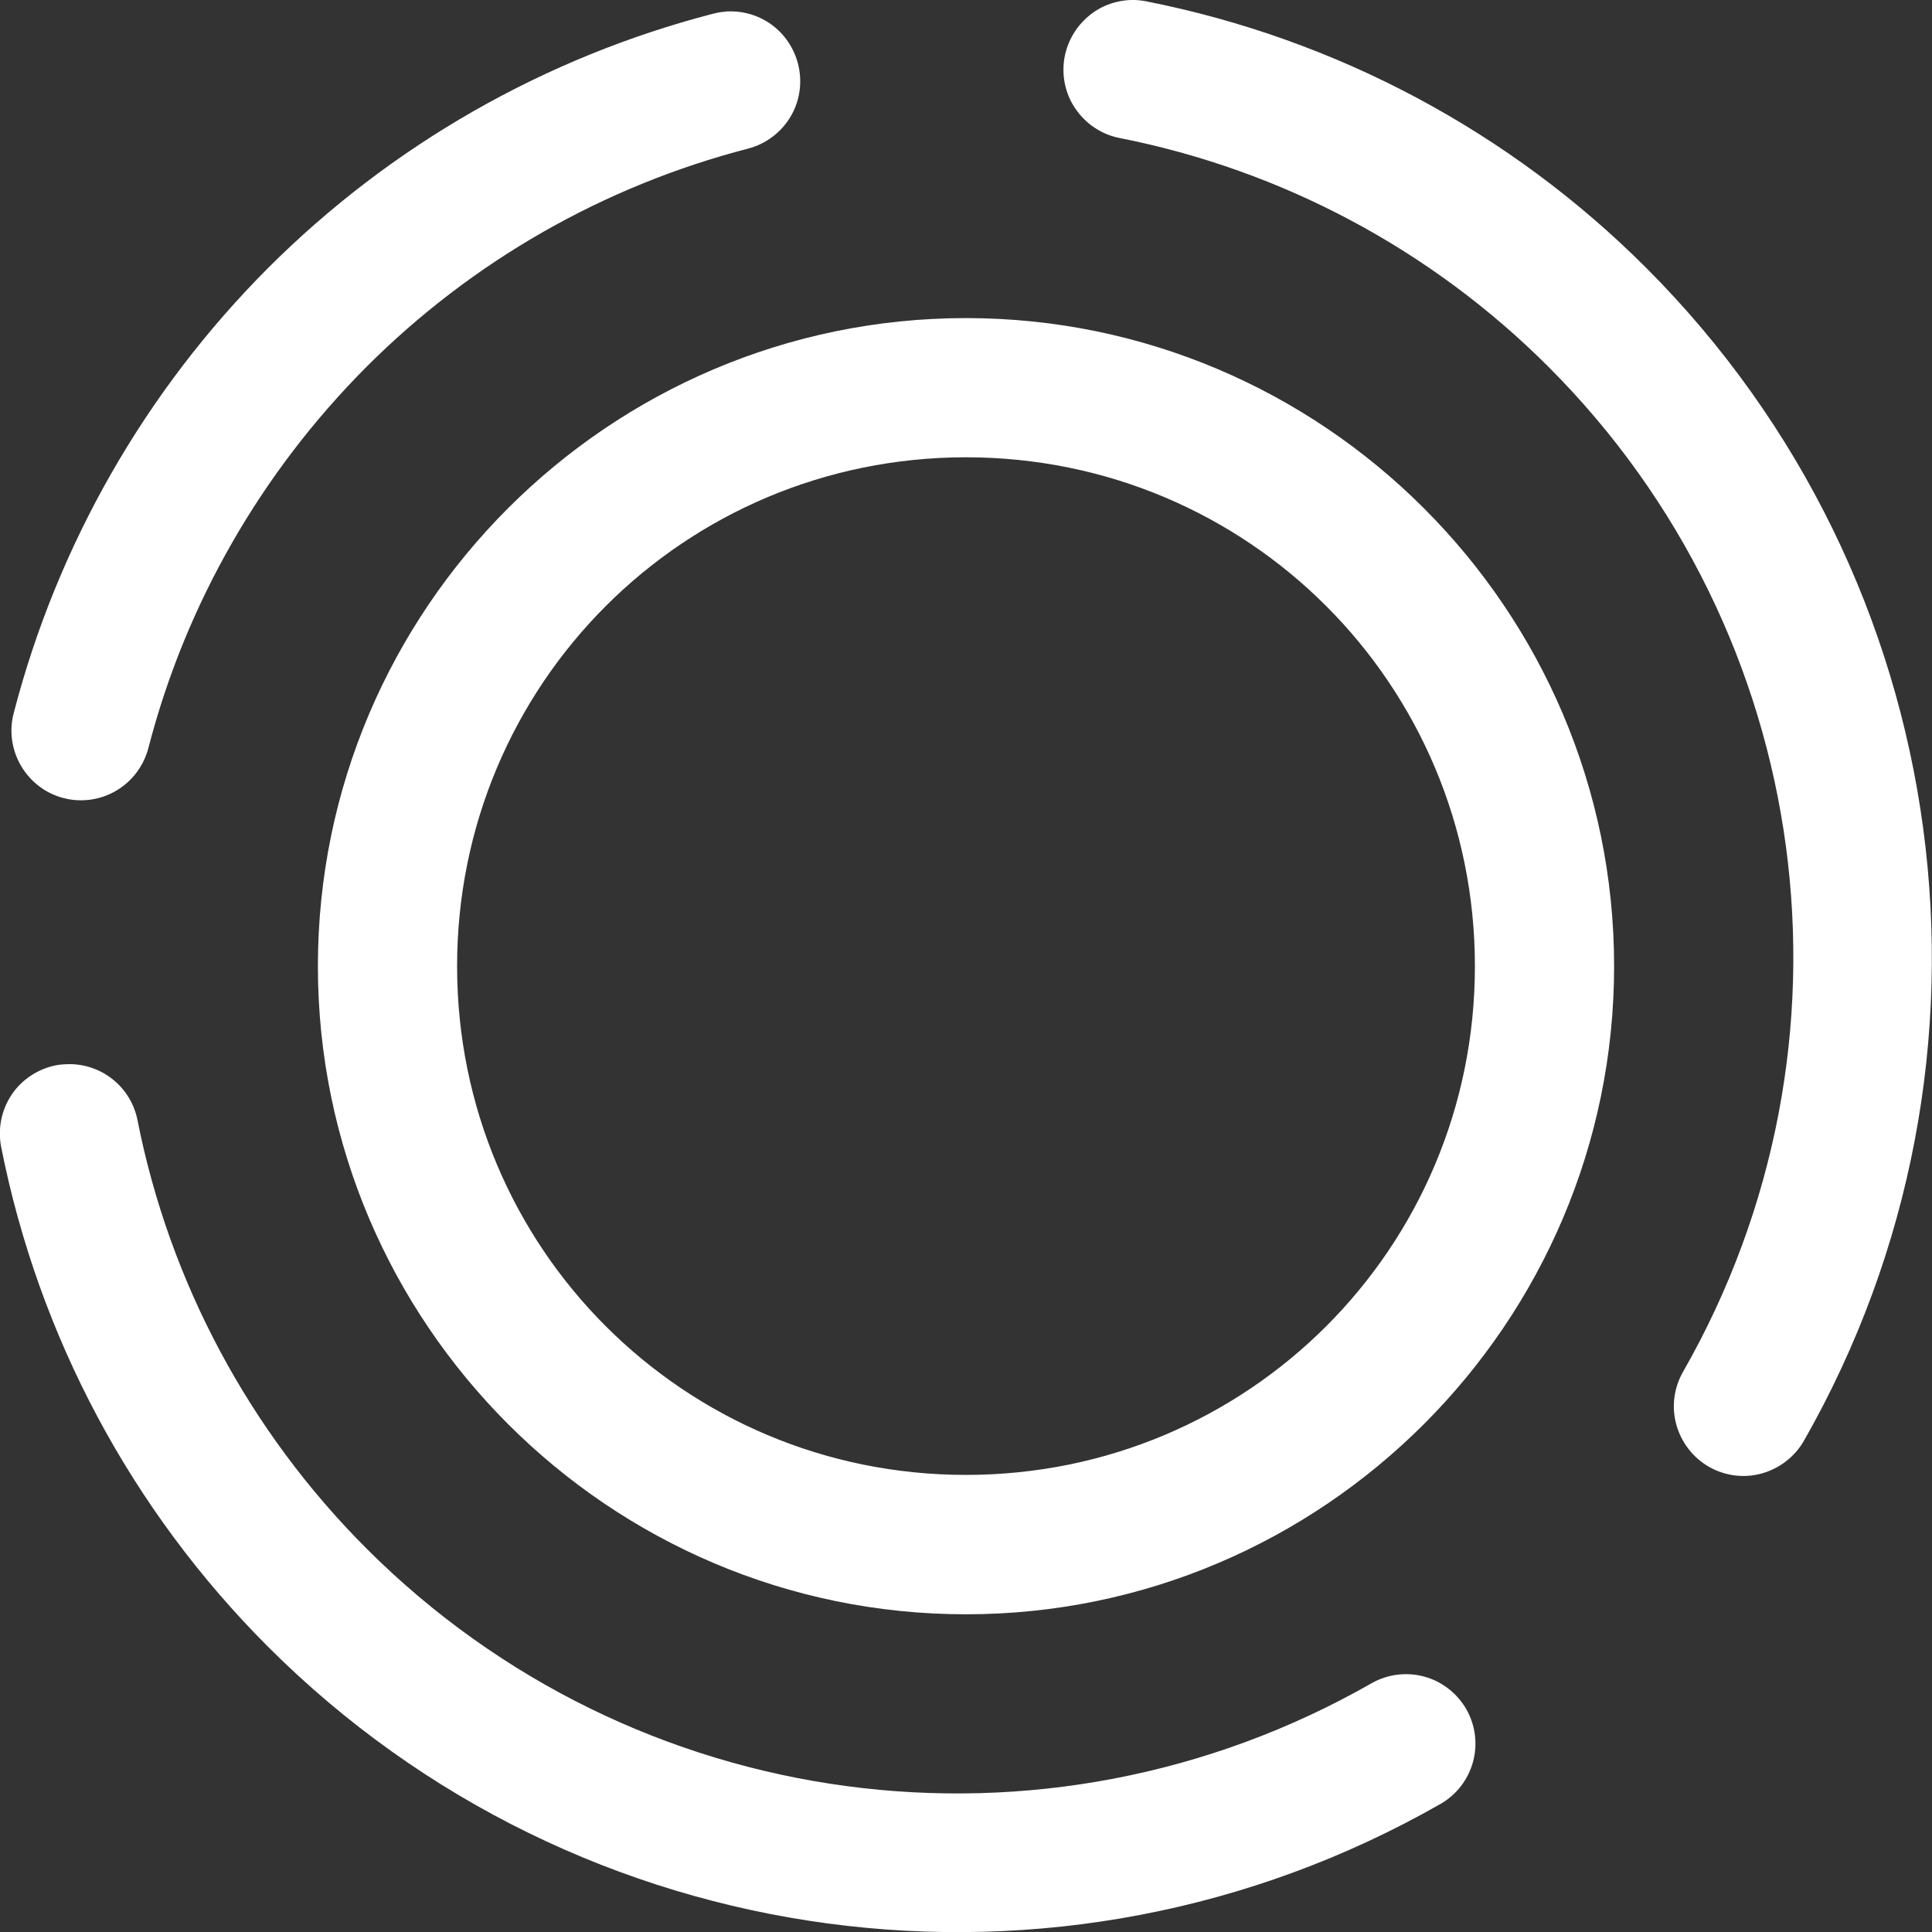 <?xml version="1.0" encoding="UTF-8"?>
<svg id="Layer_1" xmlns="http://www.w3.org/2000/svg" version="1.1" viewBox="0 0 988.2 988.2">
  <rect x="0" y="0" width="988.2" height="988.2" fill="#333333" stroke="none"/>
  <!-- Generator: Adobe Illustrator 29.5.0, SVG Export Plug-In . SVG Version: 2.1.0 Build 137)  -->
  <defs>
    <style>
      .st0 {
        fill: #fff;
        fill-rule: evenodd;
      }
    </style>
  </defs>
  <path class="st0" d="M578.4,0c-8.1.3-15.8,3.2-21.9,8.5-6.1,5.2-10.3,12.4-11.9,20.3-1.8,9.3.1,18.9,5.4,26.7,5.3,7.8,13.4,13.3,22.7,15.1,83.1,16.4,159.4,57.1,219.3,117,136.4,136.4,164.6,346.5,68.9,514-4.7,8.2-6,17.9-3.5,27s8.5,16.9,16.6,21.6c8.2,4.7,17.9,6,27,3.5,9.1-2.5,16.9-8.5,21.6-16.6,111.4-195.1,78.3-441.1-80.5-600C772.4,67.3,683.4,19.9,586.4.7h0c-2.6-.5-5.3-.8-8-.7h0ZM370.9,6h0c-2.1.1-4.1.5-6.1,1-86.1,22.3-164.8,67.2-227.7,130.1C74.3,200,29.3,278.7,7,364.8h0c-2.4,9.1-1,18.8,3.8,27,4.8,8.1,12.6,14.1,21.7,16.4,9.1,2.4,18.9,1,27-3.8,8.1-4.8,14-12.6,16.4-21.8,19.1-73.8,57.8-141.1,111.7-195.1,53.9-53.9,121.3-92.4,195.1-111.5h0c9.1-2.4,16.9-8.3,21.7-16.4,4.8-8.1,6.1-17.8,3.8-26.9-2.1-8.1-6.9-15.3-13.7-20.2-6.8-4.9-15.1-7.2-23.5-6.6h0ZM494.1,162.7c-182.7,0-331.5,148.9-331.5,331.5s148.9,331.5,331.5,331.5,331.5-148.9,331.5-331.5-148.9-331.5-331.5-331.5h0ZM494.1,233.9c144.2,0,260.3,116.1,260.3,260.3s-116.1,260.2-260.3,260.2-260.3-116-260.3-260.2,116.1-260.3,260.3-260.3h0ZM36.4,544.3c-2.6,0-5.3.1-7.9.6-9.2,1.9-17.4,7.3-22.6,15.1-5.2,7.8-7.1,17.4-5.3,26.7,19.2,96.9,66.6,185.7,136.5,255.6,158.8,158.8,404.6,191.8,599.7,80.4,8.2-4.7,14.1-12.4,16.6-21.4,2.5-9.1,1.3-18.7-3.3-26.9-4.7-8.2-12.4-14.3-21.5-16.8-9.1-2.5-18.9-1.3-27.1,3.4-167.5,95.6-377.6,67.5-514-68.9-59.9-59.9-100.8-136.2-117.2-219.3h0c-1.6-7.9-5.8-15-12-20.2-6.2-5.2-13.9-8.1-22-8.3h0Z"/>
</svg>